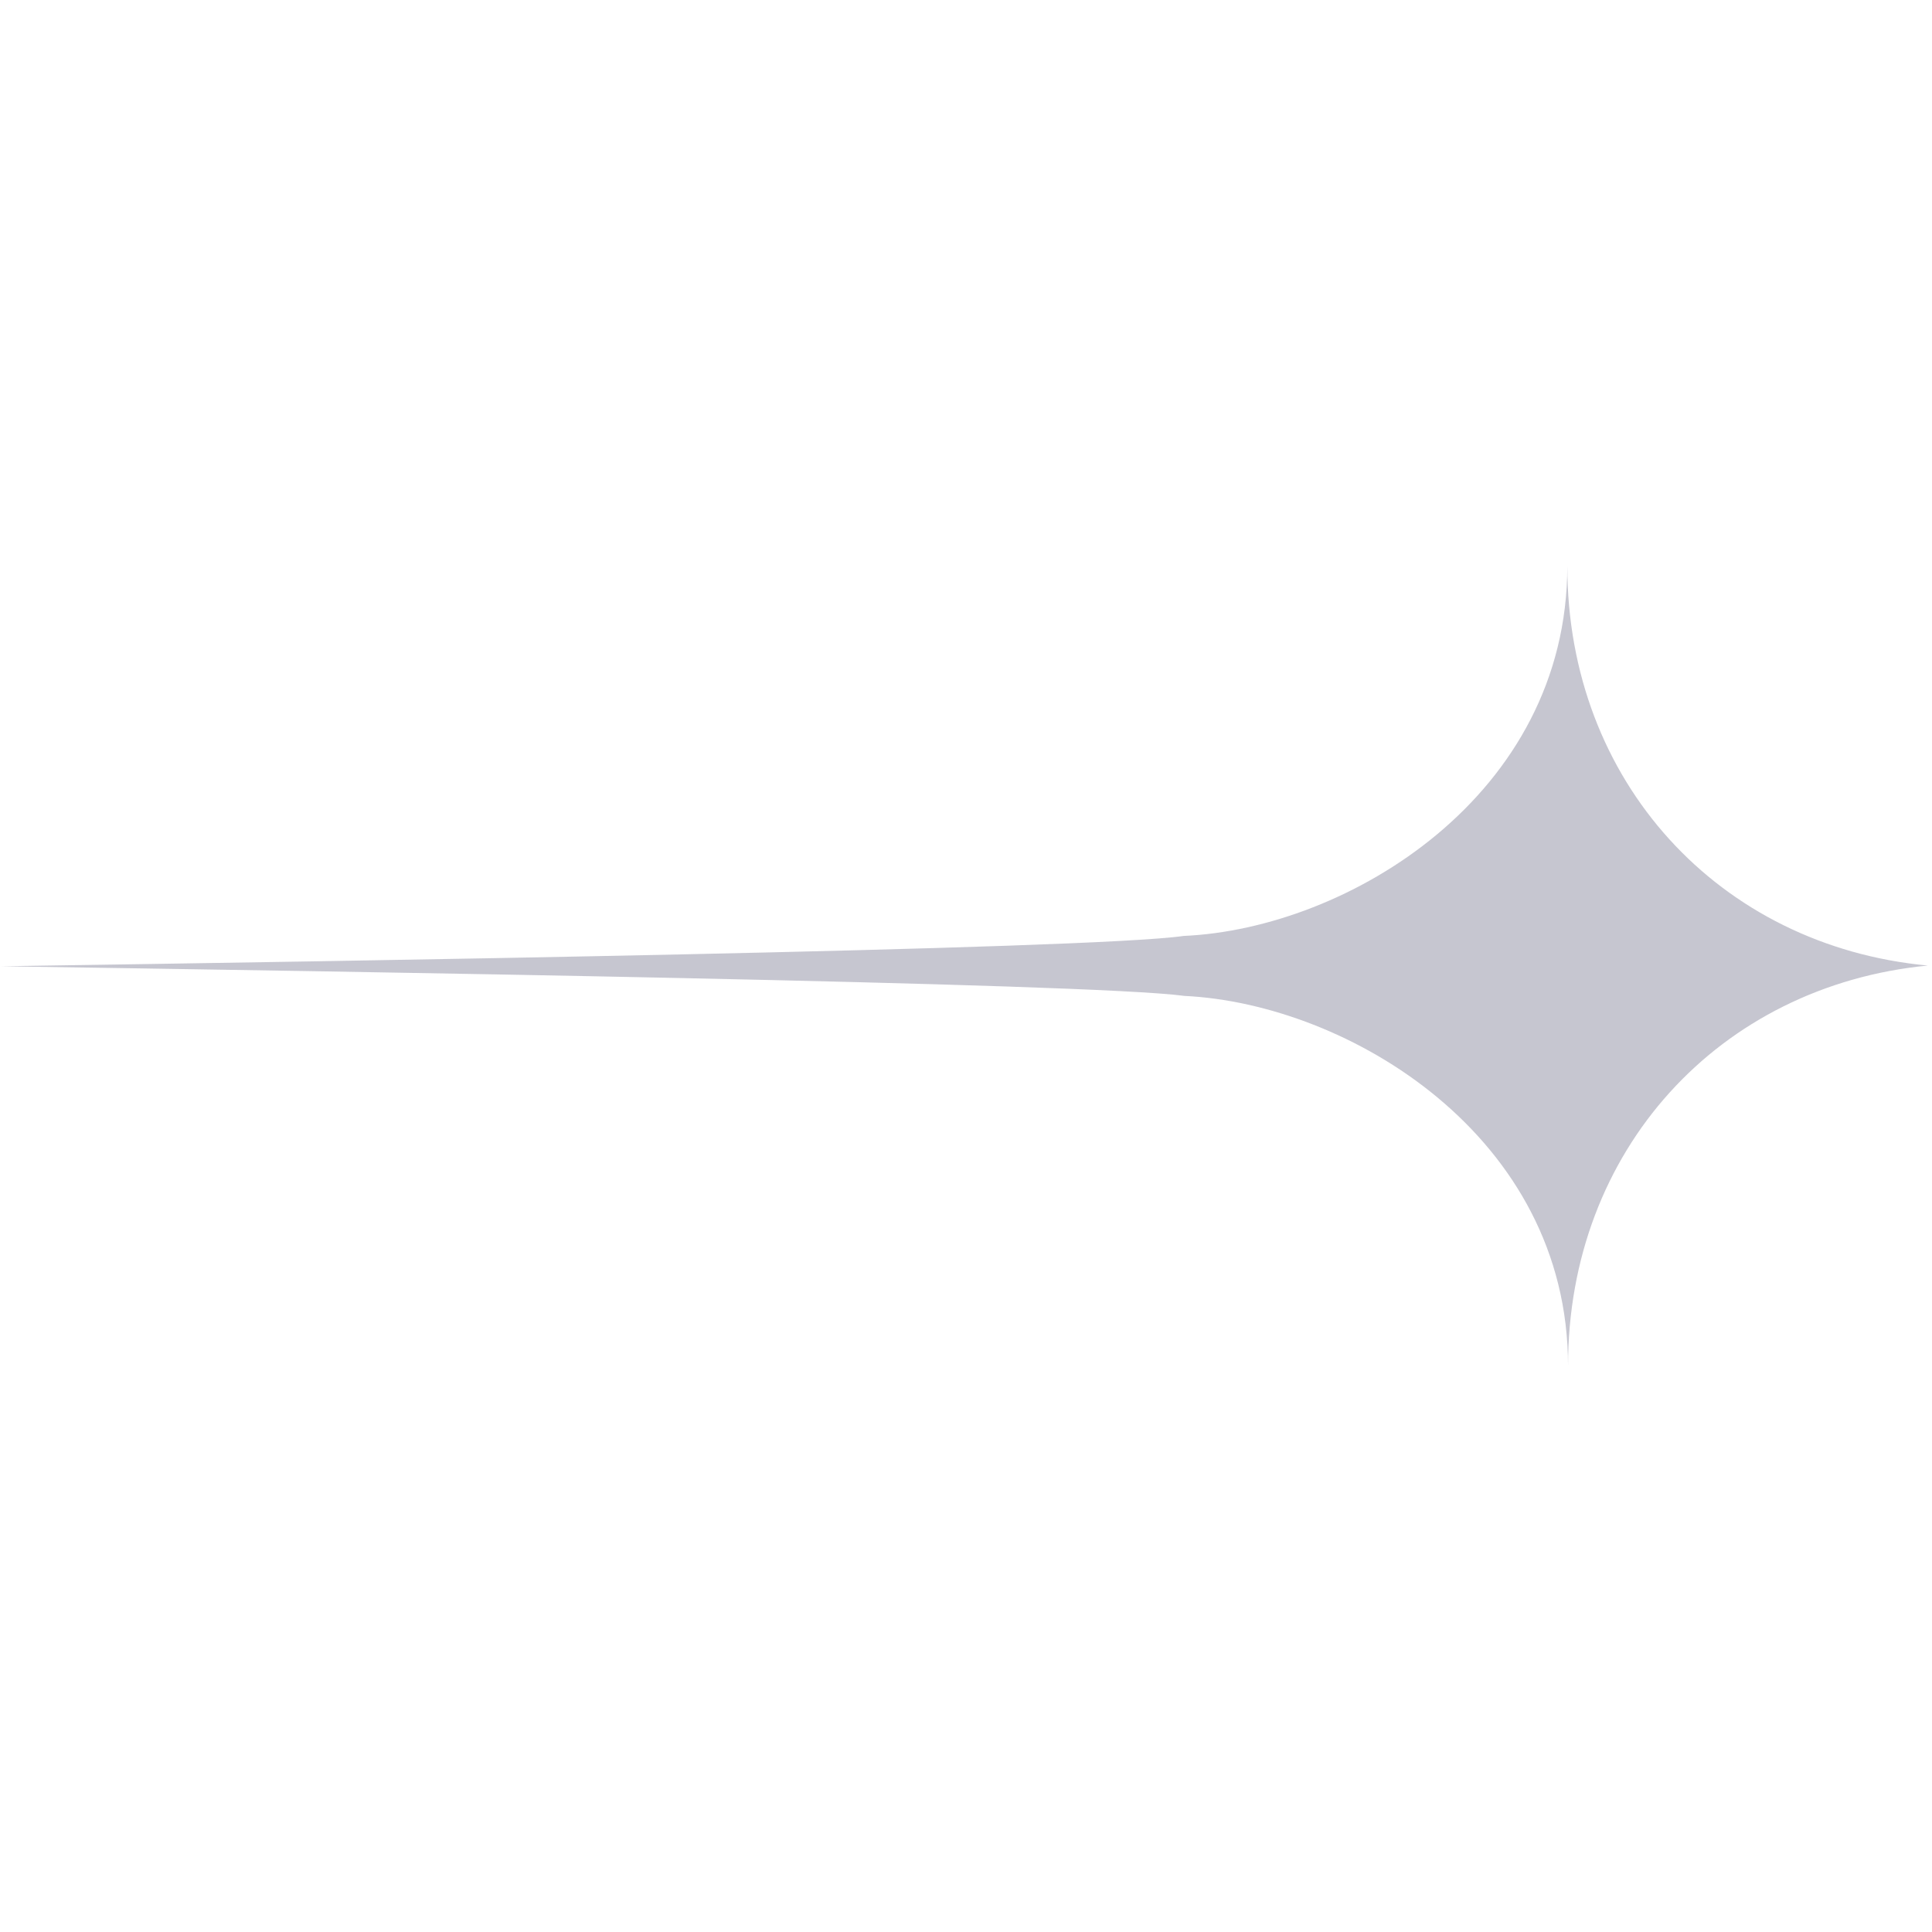 <svg xmlns="http://www.w3.org/2000/svg" width="150" height="150" viewBox="0 0 354 147" fill="none">
    <path
        d="M287.18 0.193C287.18 42.301 246.944 66.665 216.9 67.989C199.561 70.505 61.781 72.624 0.237 73.551C61.781 74.478 199.561 76.596 217.032 78.98C247.076 80.436 287.312 104.668 287.312 146.775C287.312 107.316 314.974 77.126 353.224 73.418C314.974 69.843 287.18 39.653 287.18 0.193Z"
        fill="#C6C6D0" />
</svg>